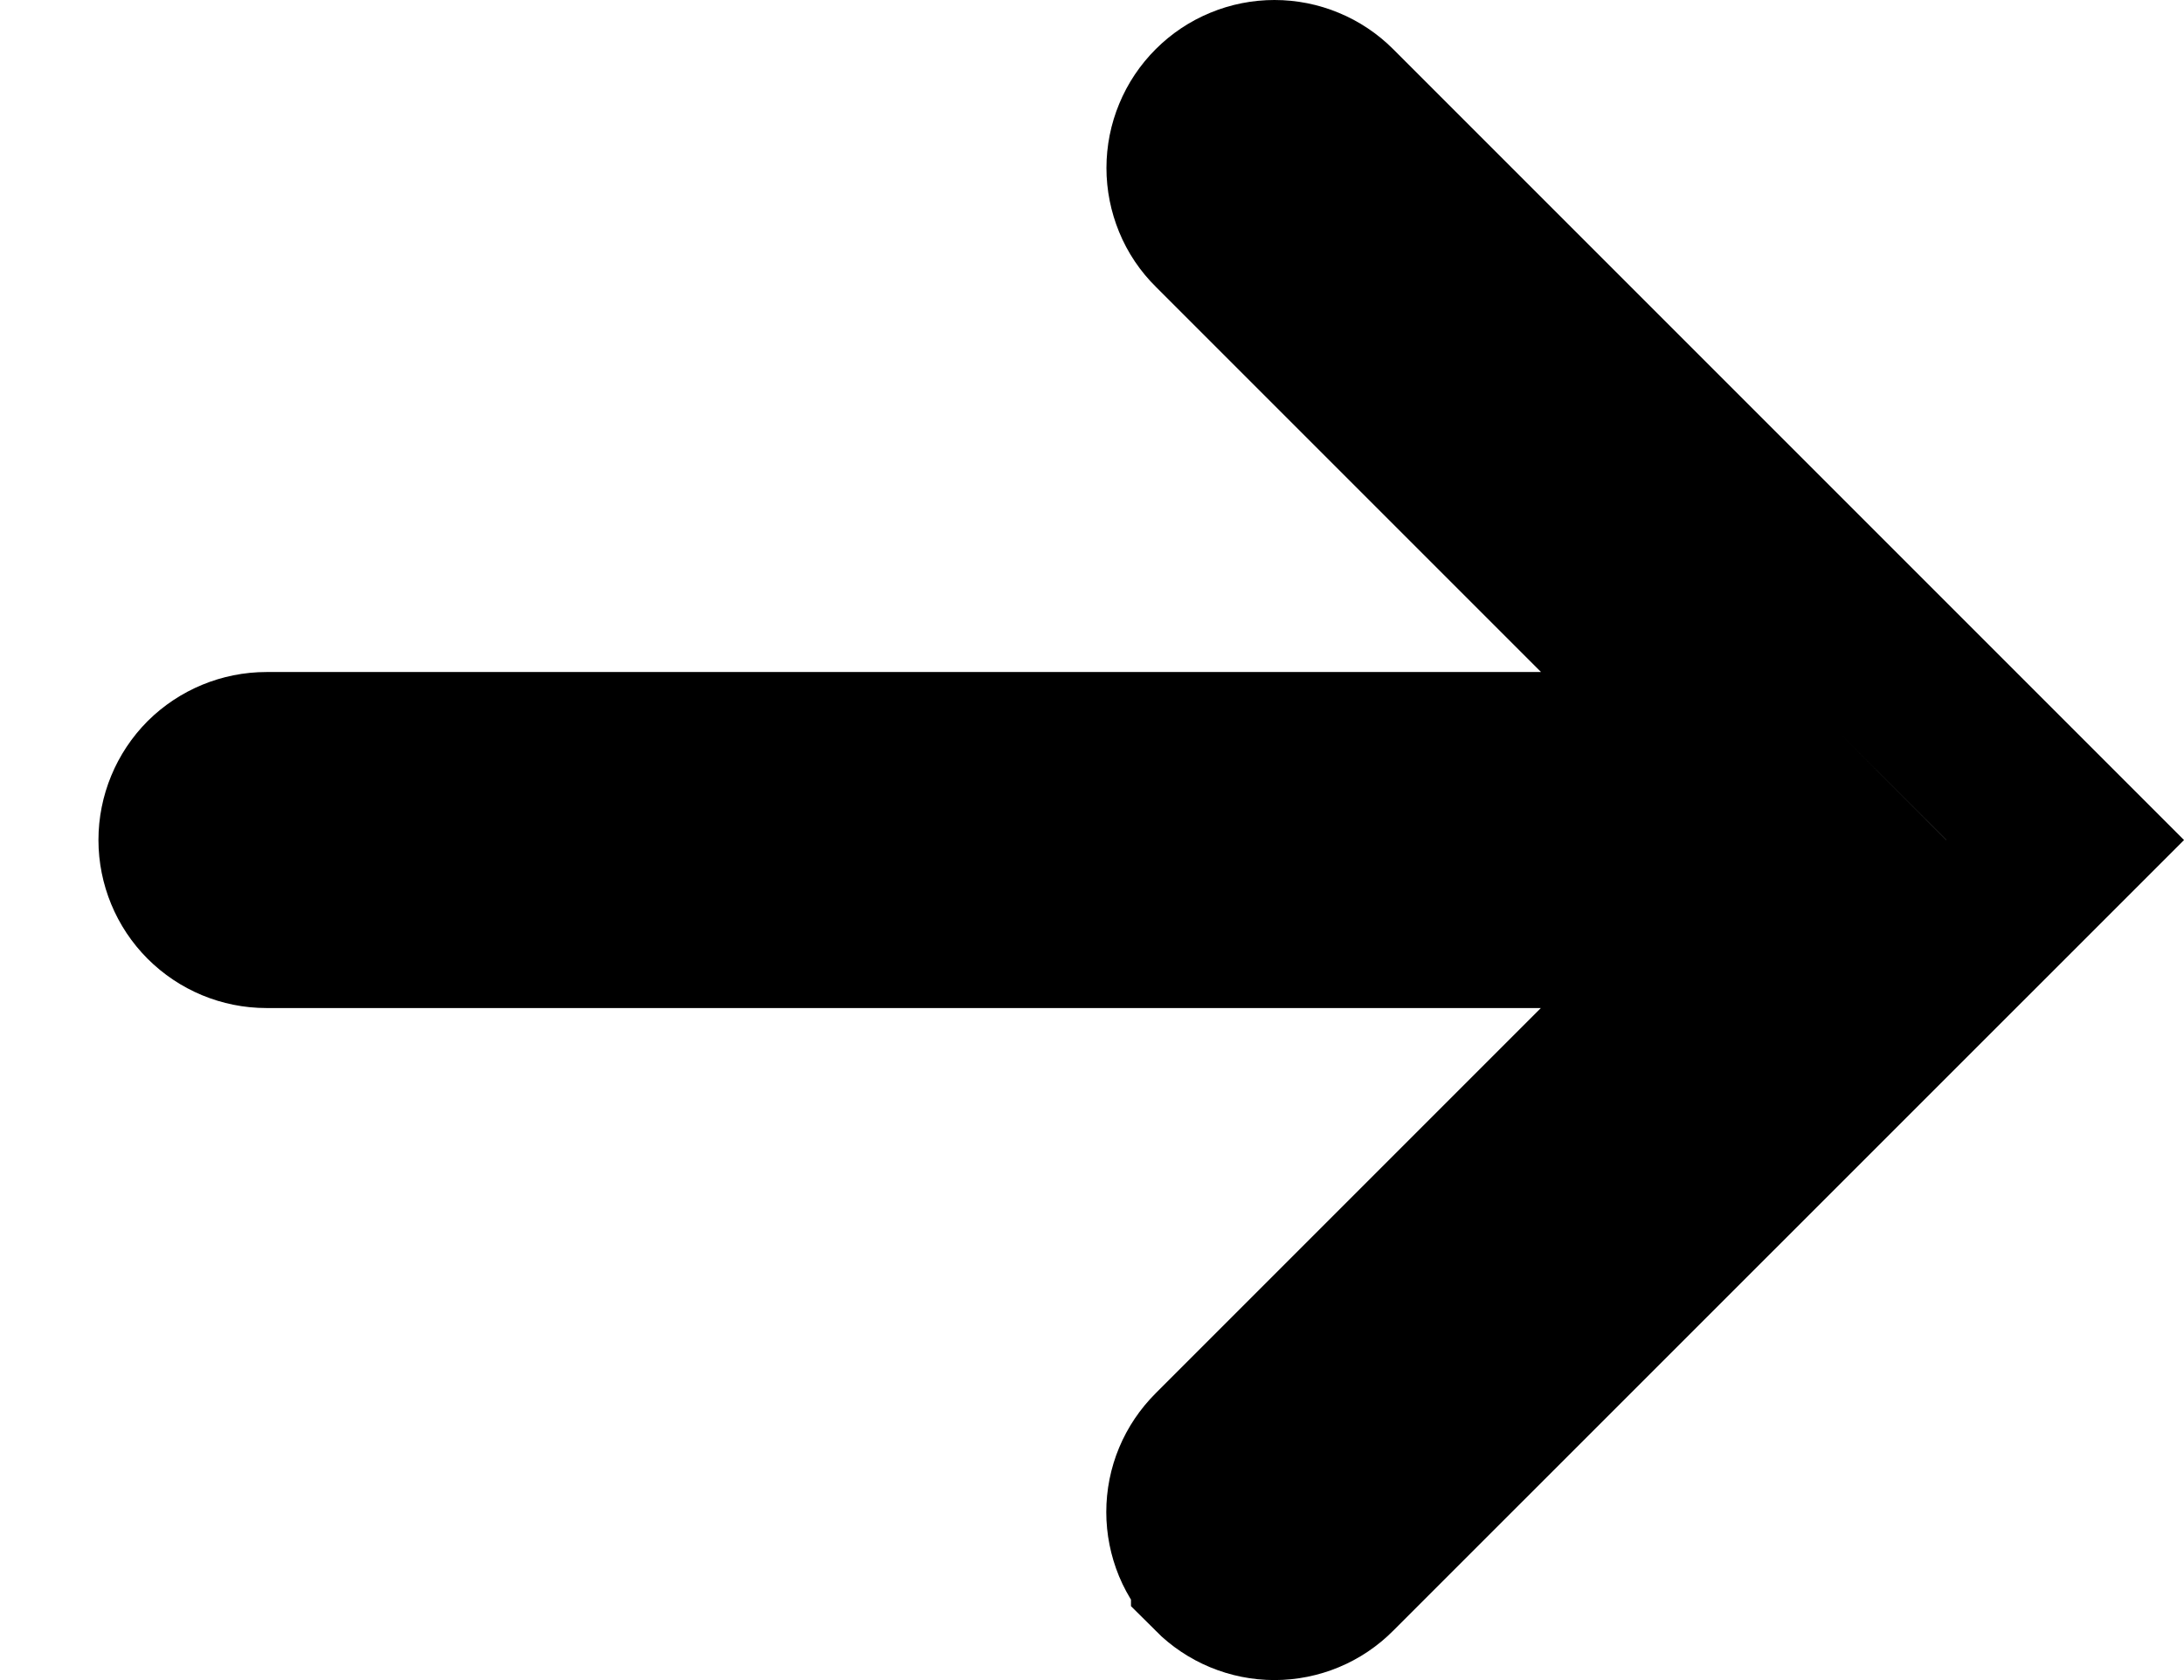 <svg width="13" height="10" viewBox="0 0 13 10" fill="none" xmlns="http://www.w3.org/2000/svg">
<path d="M7.939 0.646L12.293 5L7.939 9.353C7.939 9.353 7.939 9.353 7.939 9.353C7.846 9.447 7.719 9.5 7.586 9.5C7.453 9.5 7.326 9.447 7.232 9.353L7.232 9.352C7.185 9.306 7.148 9.251 7.123 9.191C7.098 9.13 7.085 9.065 7.085 9C7.085 8.934 7.098 8.869 7.123 8.809C7.148 8.749 7.185 8.694 7.232 8.647L7.233 8.646L9.526 6.353L10.379 5.5L9.172 5.5L1.586 5.5C1.453 5.5 1.326 5.447 1.232 5.353C1.139 5.26 1.086 5.132 1.086 5C1.086 4.867 1.139 4.74 1.232 4.646C1.326 4.553 1.453 4.5 1.586 4.5L9.172 4.5L10.379 4.5L9.526 3.646L7.233 1.353C7.186 1.307 7.149 1.252 7.124 1.191C7.099 1.13 7.086 1.065 7.086 1C7.086 0.934 7.099 0.869 7.124 0.809C7.149 0.748 7.186 0.693 7.233 0.646C7.279 0.6 7.334 0.563 7.395 0.538C7.455 0.513 7.52 0.5 7.586 0.5C7.652 0.5 7.717 0.513 7.777 0.538C7.838 0.563 7.893 0.6 7.939 0.646Z" stroke="black"/>
</svg>
